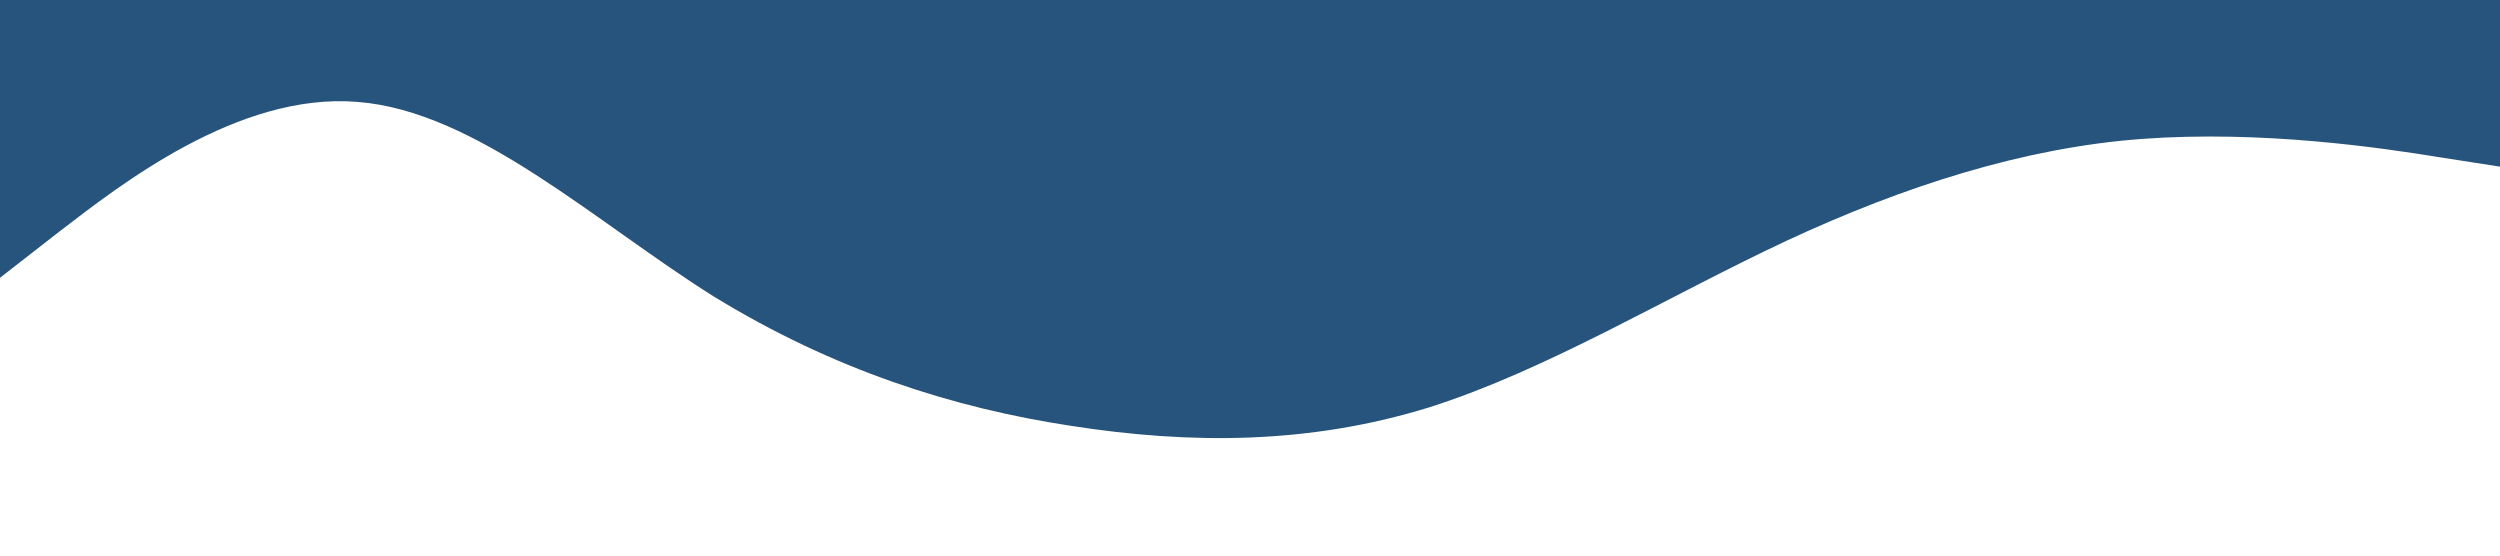 <?xml version="1.0" standalone="no"?><svg xmlns="http://www.w3.org/2000/svg" viewBox="0 0 1440 320"><path fill="#26547C" fill-opacity="1" d="M0,160L34.3,133.3C68.6,107,137,53,206,58.7C274.3,64,343,128,411,170.7C480,213,549,235,617,245.3C685.7,256,754,256,823,234.7C891.4,213,960,171,1029,138.7C1097.1,107,1166,85,1234,80C1302.9,75,1371,85,1406,90.7L1440,96L1440,0L1405.7,0C1371.4,0,1303,0,1234,0C1165.7,0,1097,0,1029,0C960,0,891,0,823,0C754.3,0,686,0,617,0C548.6,0,480,0,411,0C342.9,0,274,0,206,0C137.1,0,69,0,34,0L0,0Z"></path></svg>